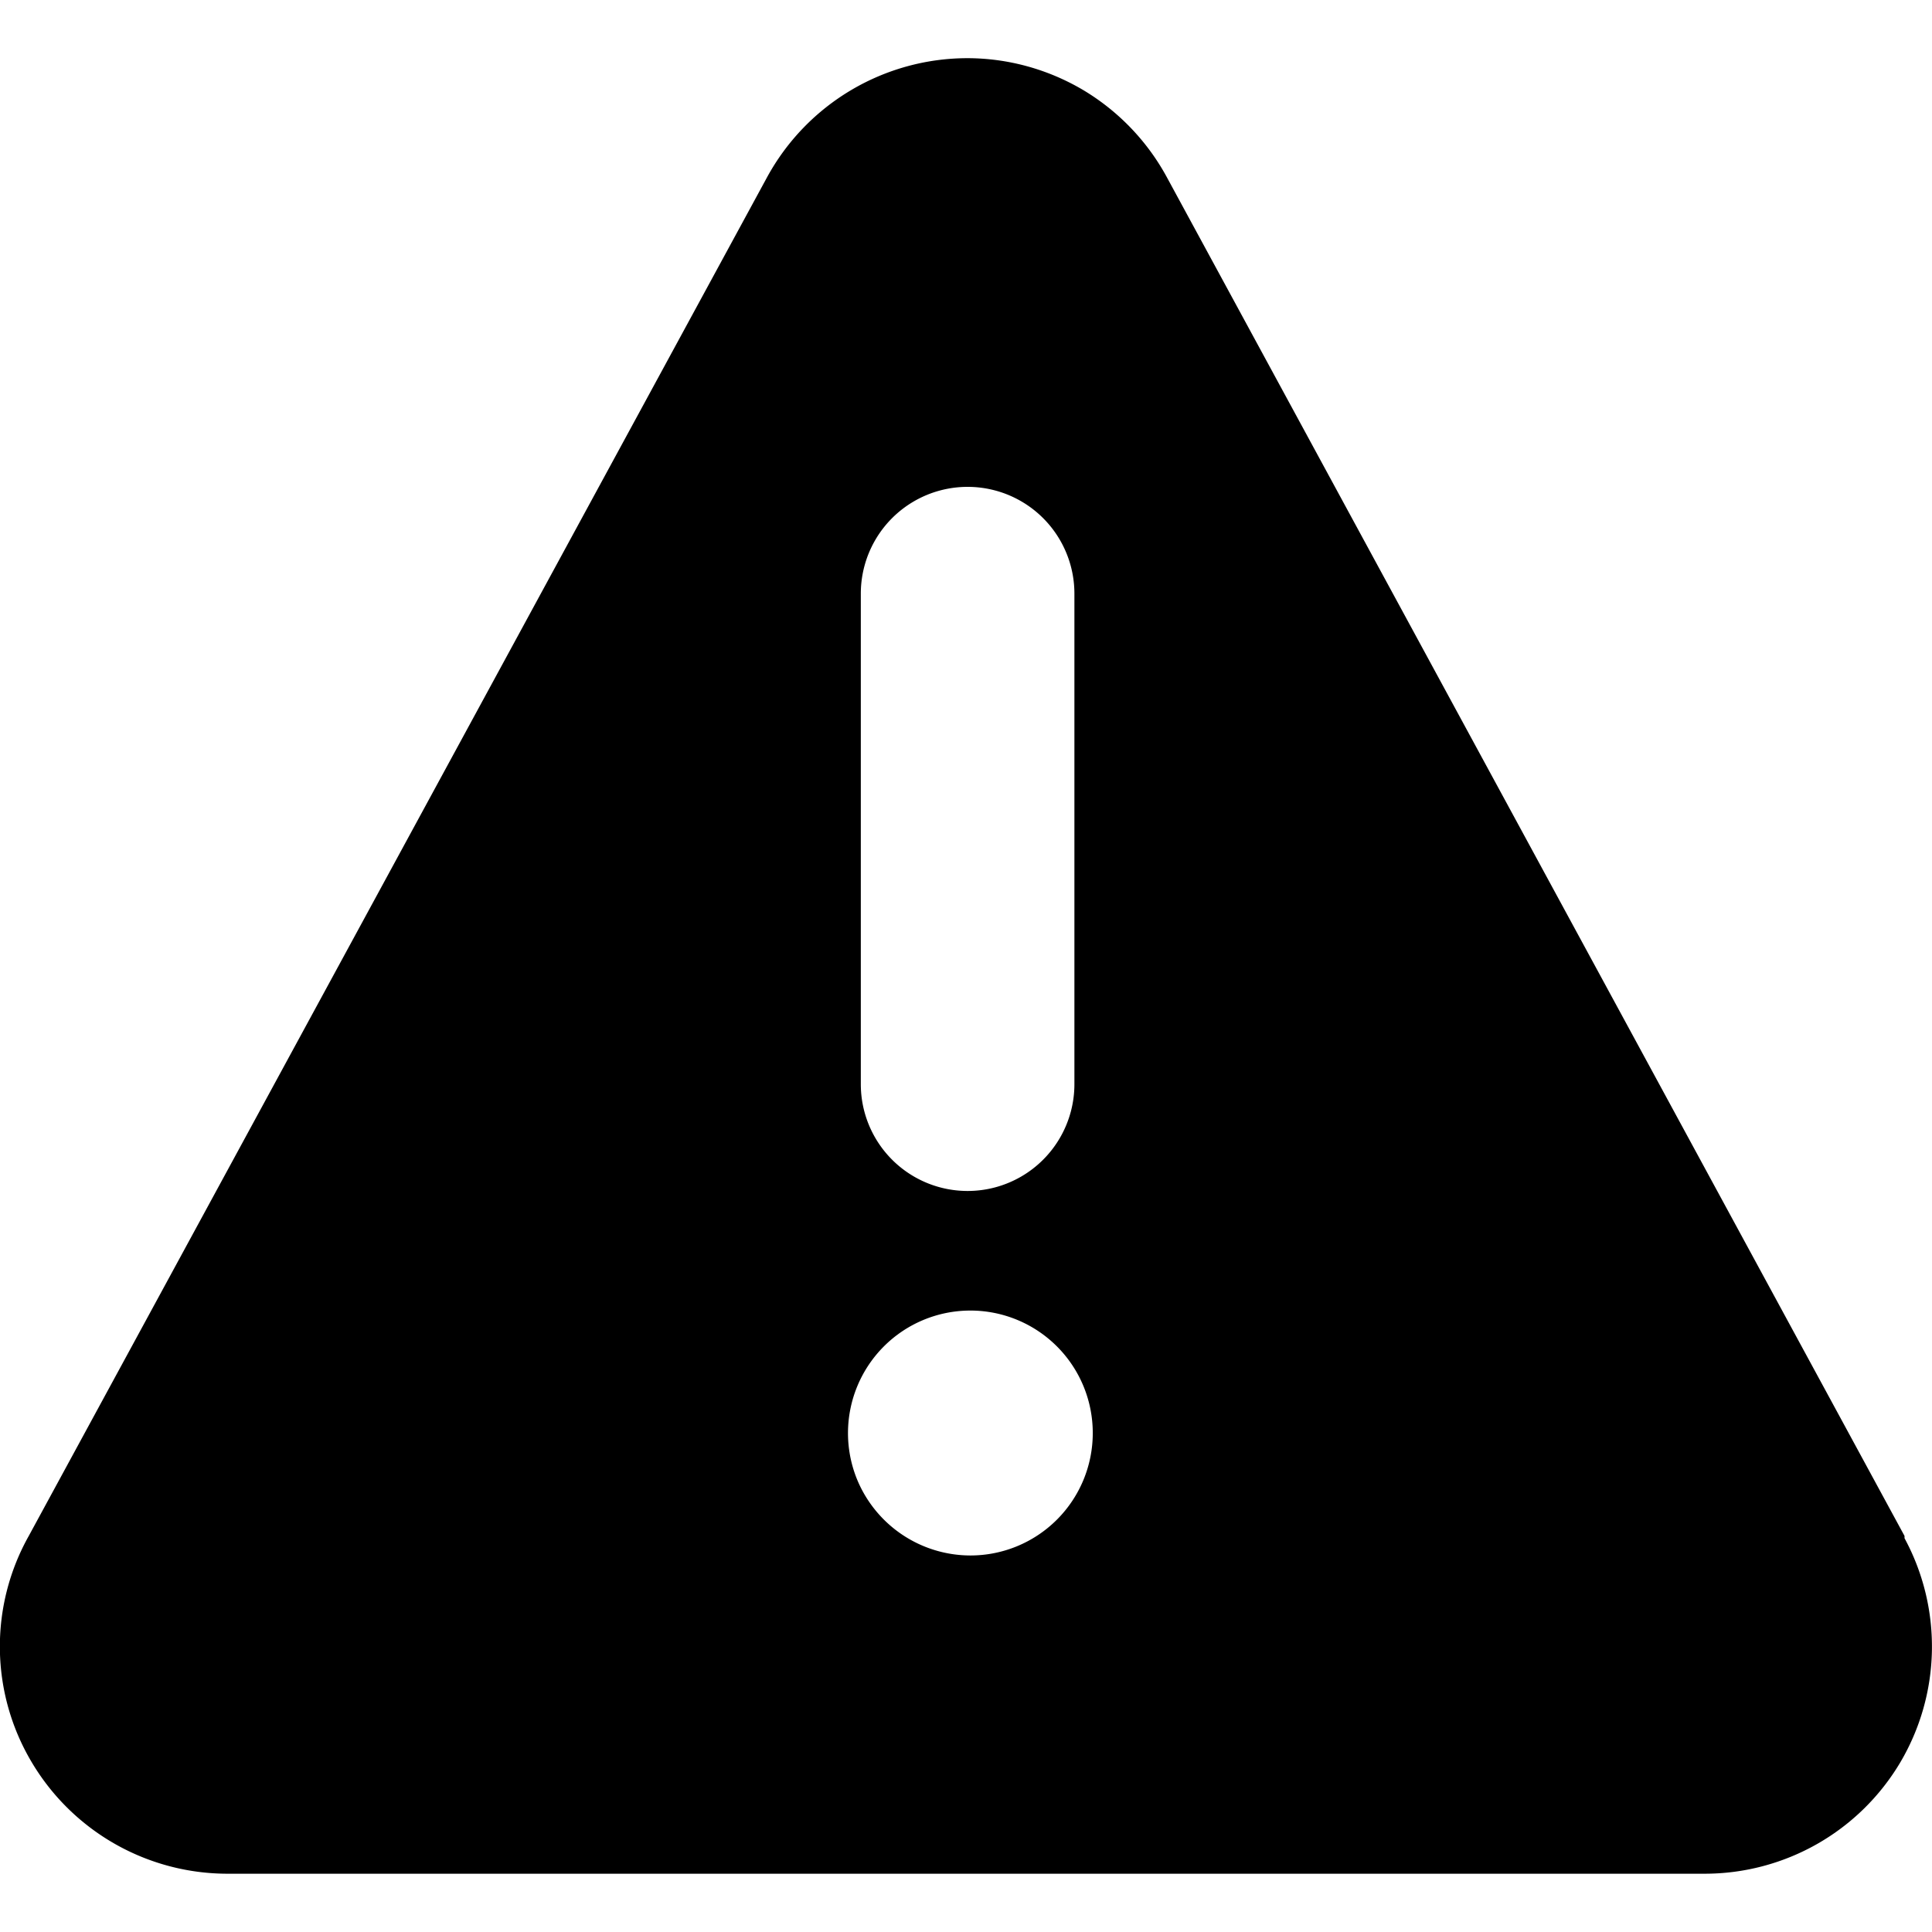 <svg xmlns="http://www.w3.org/2000/svg" viewBox="0 0 18 18">
  <path fill="#000" fill-rule="evenodd" clip-rule="evenodd" d="m10.869 1.647 6.875 12.663v.021a2.122 2.122 0 0 1-.042 2.093 2.12 2.12 0 0 1-1.821 1.033H2.131a2.122 2.122 0 0 1-1.835-1.038 2.106 2.106 0 0 1-.028-2.109L7.149 1.647A2.128 2.128 0 0 1 9.01.542c.381 0 .754.103 1.082.297.326.195.595.474.777.808zM8.02 5.531a.994.994 0 1 1 1.99 0v4.57a.995.995 0 1 1-1.99 0v-4.57zm1.021 8.961a1.144 1.144 0 0 1-1.054-.704 1.143 1.143 0 0 1 .247-1.243 1.14 1.14 0 0 1 1.947.807 1.14 1.14 0 0 1-1.14 1.14z"/>
</svg>
